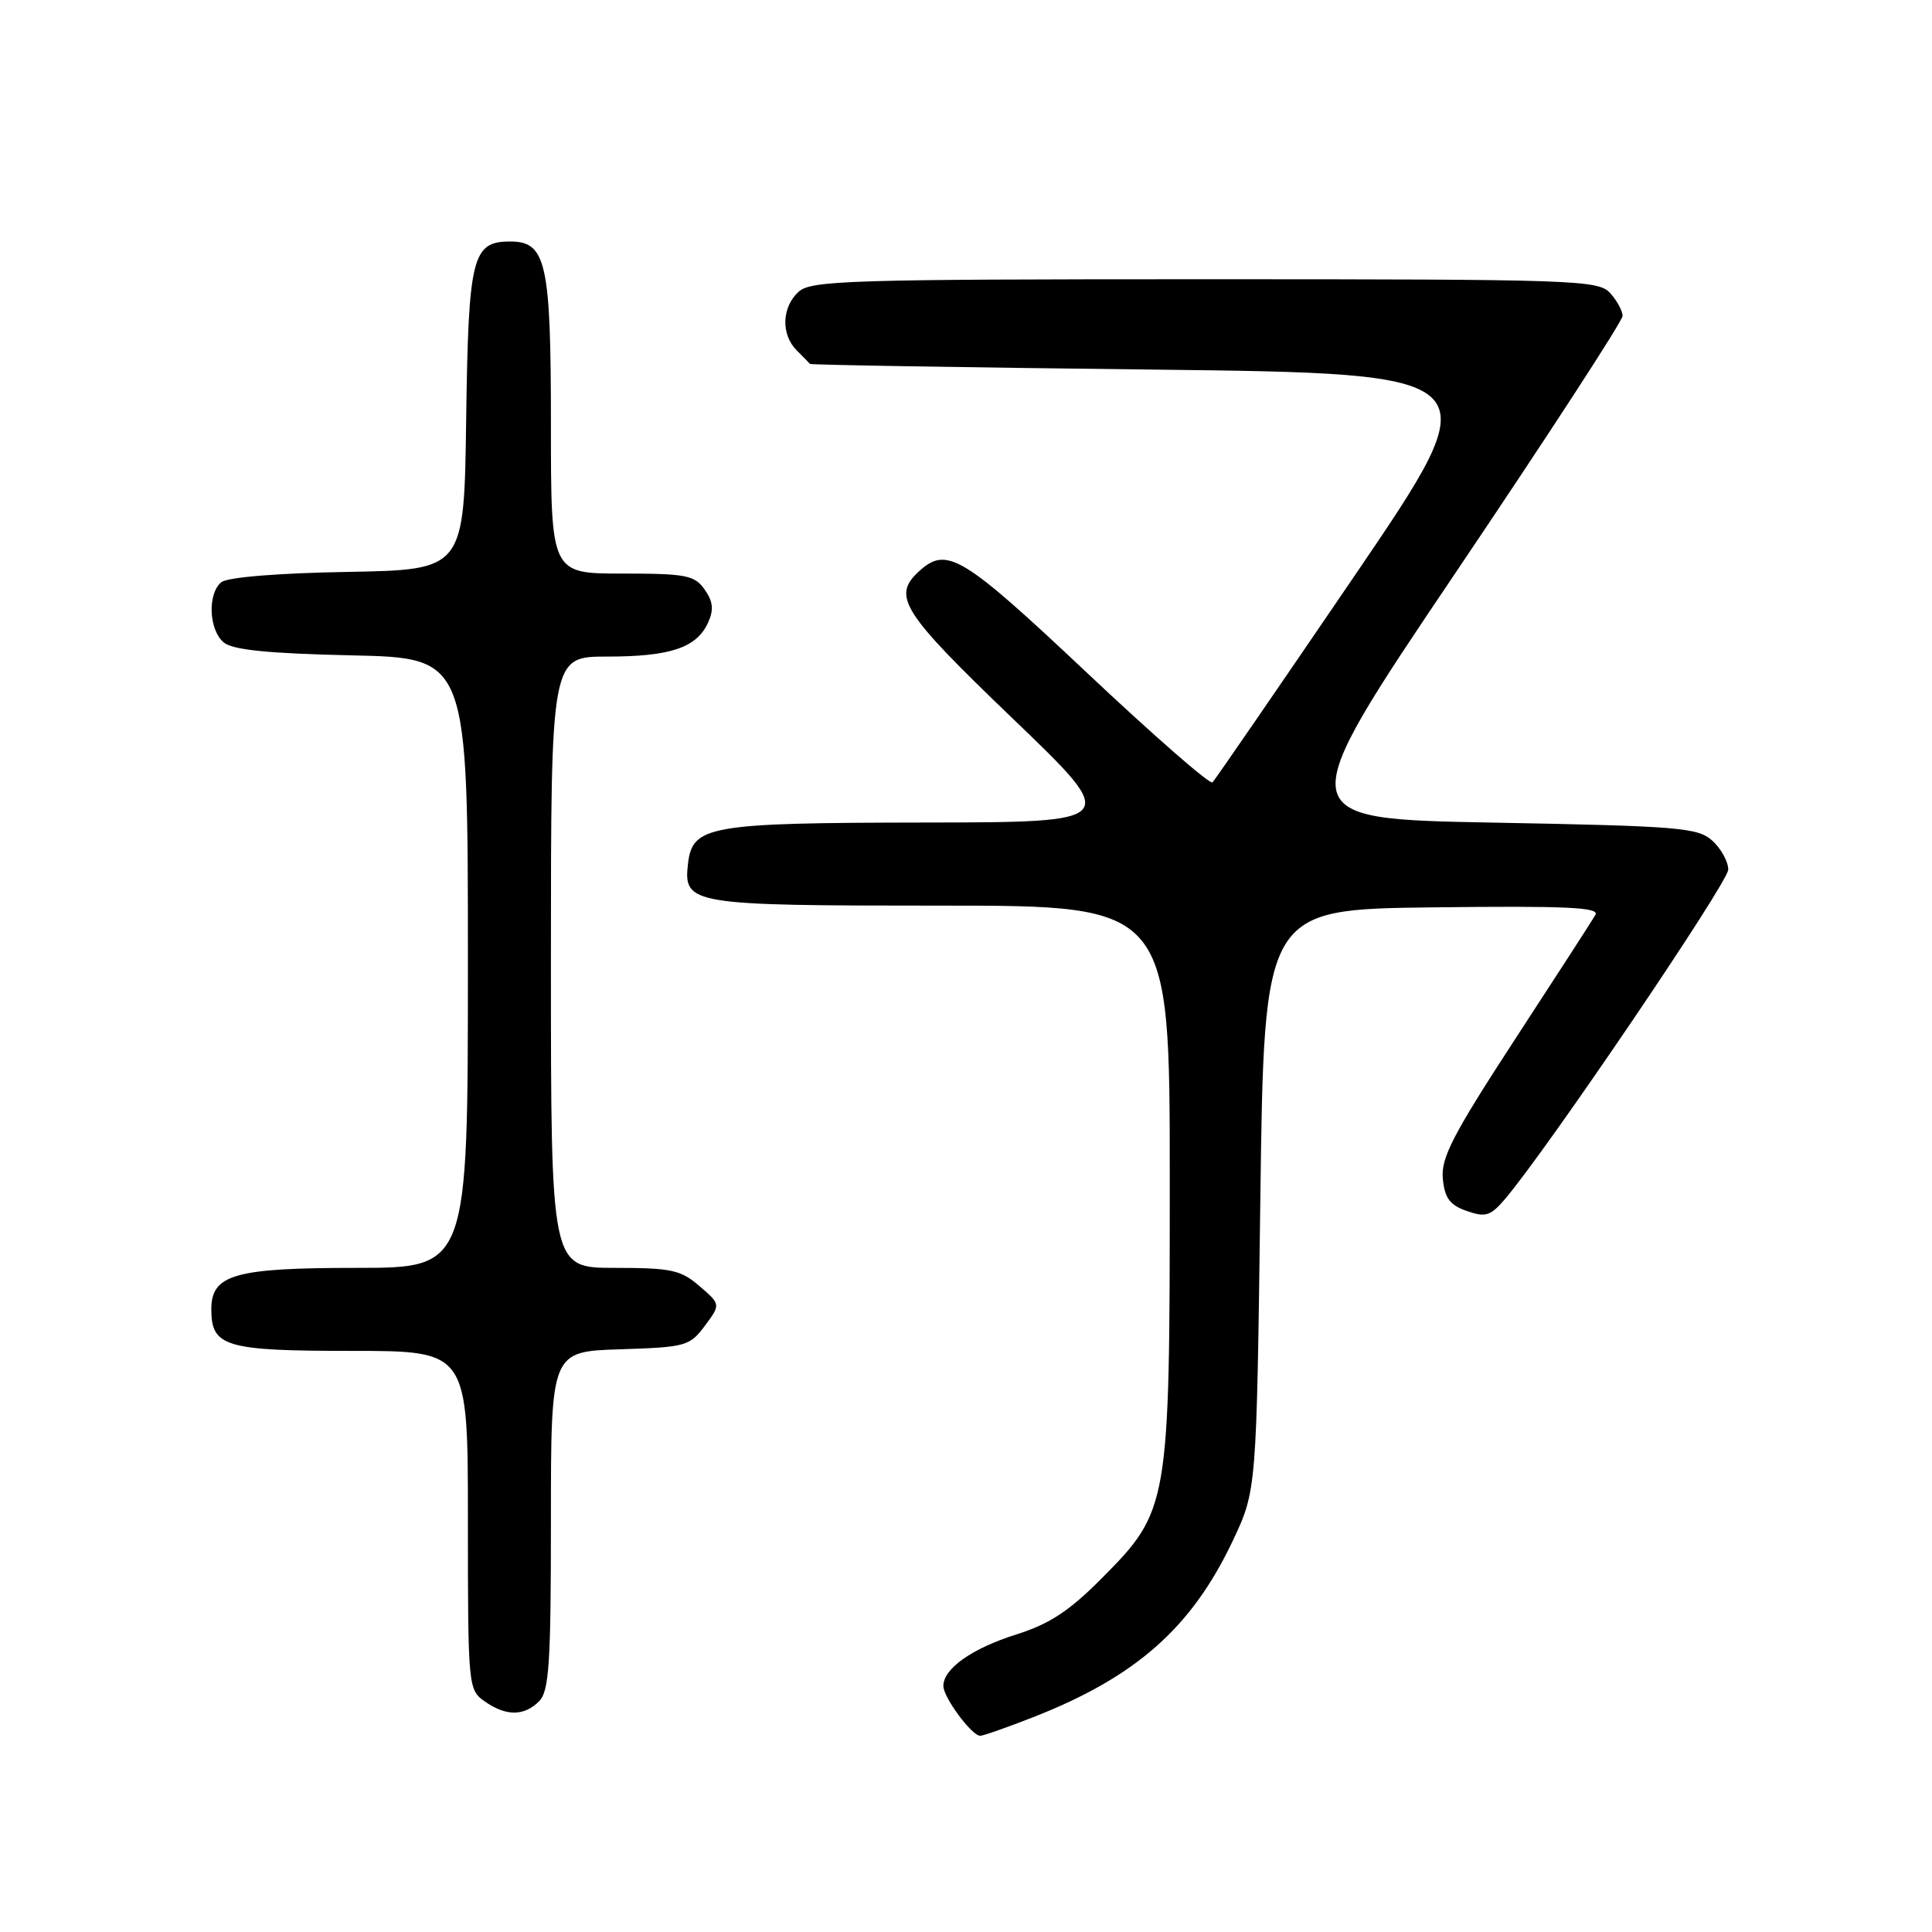 <?xml version="1.0" encoding="UTF-8" standalone="no"?>
<!DOCTYPE svg PUBLIC "-//W3C//DTD SVG 1.1//EN" "http://www.w3.org/Graphics/SVG/1.1/DTD/svg11.dtd" >
<svg xmlns="http://www.w3.org/2000/svg" xmlns:xlink="http://www.w3.org/1999/xlink" version="1.1" viewBox="0 0 256 256">
 <g >
 <path fill="currentColor"
d=" M 136.92 227.53 C 150.52 222.20 157.88 215.70 163.34 204.18 C 166.50 197.50 166.50 197.50 167.00 159.00 C 167.50 120.50 167.50 120.50 189.82 120.23 C 207.64 120.02 211.99 120.22 211.40 121.23 C 211.00 121.93 206.21 129.34 200.76 137.69 C 192.51 150.35 190.92 153.43 191.18 156.17 C 191.43 158.76 192.11 159.68 194.35 160.46 C 196.82 161.33 197.50 161.12 199.35 158.96 C 204.81 152.62 229.00 116.93 229.00 115.23 C 229.00 114.17 228.05 112.45 226.90 111.40 C 224.97 109.66 222.54 109.46 197.84 109.00 C 170.89 108.50 170.89 108.50 192.94 75.79 C 205.07 57.79 215.00 42.53 215.00 41.86 C 215.00 41.20 214.26 39.83 213.35 38.83 C 211.78 37.10 208.80 37.00 159.67 37.00 C 112.68 37.00 107.48 37.16 105.83 38.65 C 103.58 40.69 103.46 44.32 105.57 46.43 C 106.44 47.29 107.22 48.10 107.32 48.22 C 107.42 48.35 127.80 48.69 152.61 48.97 C 197.72 49.50 197.72 49.50 179.49 76.29 C 169.46 91.02 160.99 103.34 160.66 103.67 C 160.34 104.00 152.84 97.45 144.01 89.13 C 127.53 73.61 125.47 72.36 121.83 75.65 C 118.14 79.00 119.42 81.03 134.21 95.23 C 148.50 108.95 148.50 108.95 122.50 108.99 C 93.83 109.03 91.75 109.40 91.16 114.47 C 90.55 119.85 91.45 120.00 124.69 120.00 C 155.00 120.00 155.00 120.00 155.00 156.39 C 155.00 199.55 154.90 200.16 145.98 209.14 C 141.68 213.47 139.06 215.19 134.68 216.57 C 128.78 218.43 125.00 221.10 125.00 223.40 C 125.00 224.91 128.76 230.00 129.88 230.00 C 130.29 230.00 133.45 228.89 136.92 227.53 Z  M 71.43 225.43 C 72.76 224.09 73.00 220.49 73.00 201.47 C 73.00 179.08 73.00 179.08 82.15 178.79 C 90.88 178.51 91.39 178.37 93.40 175.67 C 95.50 172.84 95.50 172.84 92.69 170.42 C 90.21 168.27 88.94 168.00 81.44 168.00 C 73.00 168.00 73.00 168.00 73.00 127.50 C 73.00 87.00 73.00 87.00 80.45 87.00 C 88.83 87.00 92.30 85.83 93.82 82.51 C 94.60 80.79 94.49 79.71 93.37 78.12 C 92.04 76.22 90.93 76.00 82.44 76.00 C 73.00 76.00 73.00 76.00 73.00 56.22 C 73.00 34.79 72.38 32.00 67.60 32.00 C 62.56 32.00 62.07 34.01 61.77 55.55 C 61.50 75.50 61.50 75.50 46.07 75.78 C 36.77 75.94 30.12 76.49 29.32 77.15 C 27.47 78.68 27.67 83.48 29.65 85.13 C 30.85 86.12 35.52 86.59 46.65 86.84 C 62.00 87.18 62.00 87.18 62.00 127.59 C 62.00 168.00 62.00 168.00 47.22 168.00 C 31.08 168.00 28.00 168.88 28.00 173.49 C 28.00 178.45 29.86 179.00 46.57 179.00 C 62.00 179.00 62.00 179.00 62.00 201.44 C 62.00 223.50 62.04 223.91 64.22 225.44 C 67.05 227.43 69.44 227.42 71.43 225.43 Z "/>
</g>
</svg>
